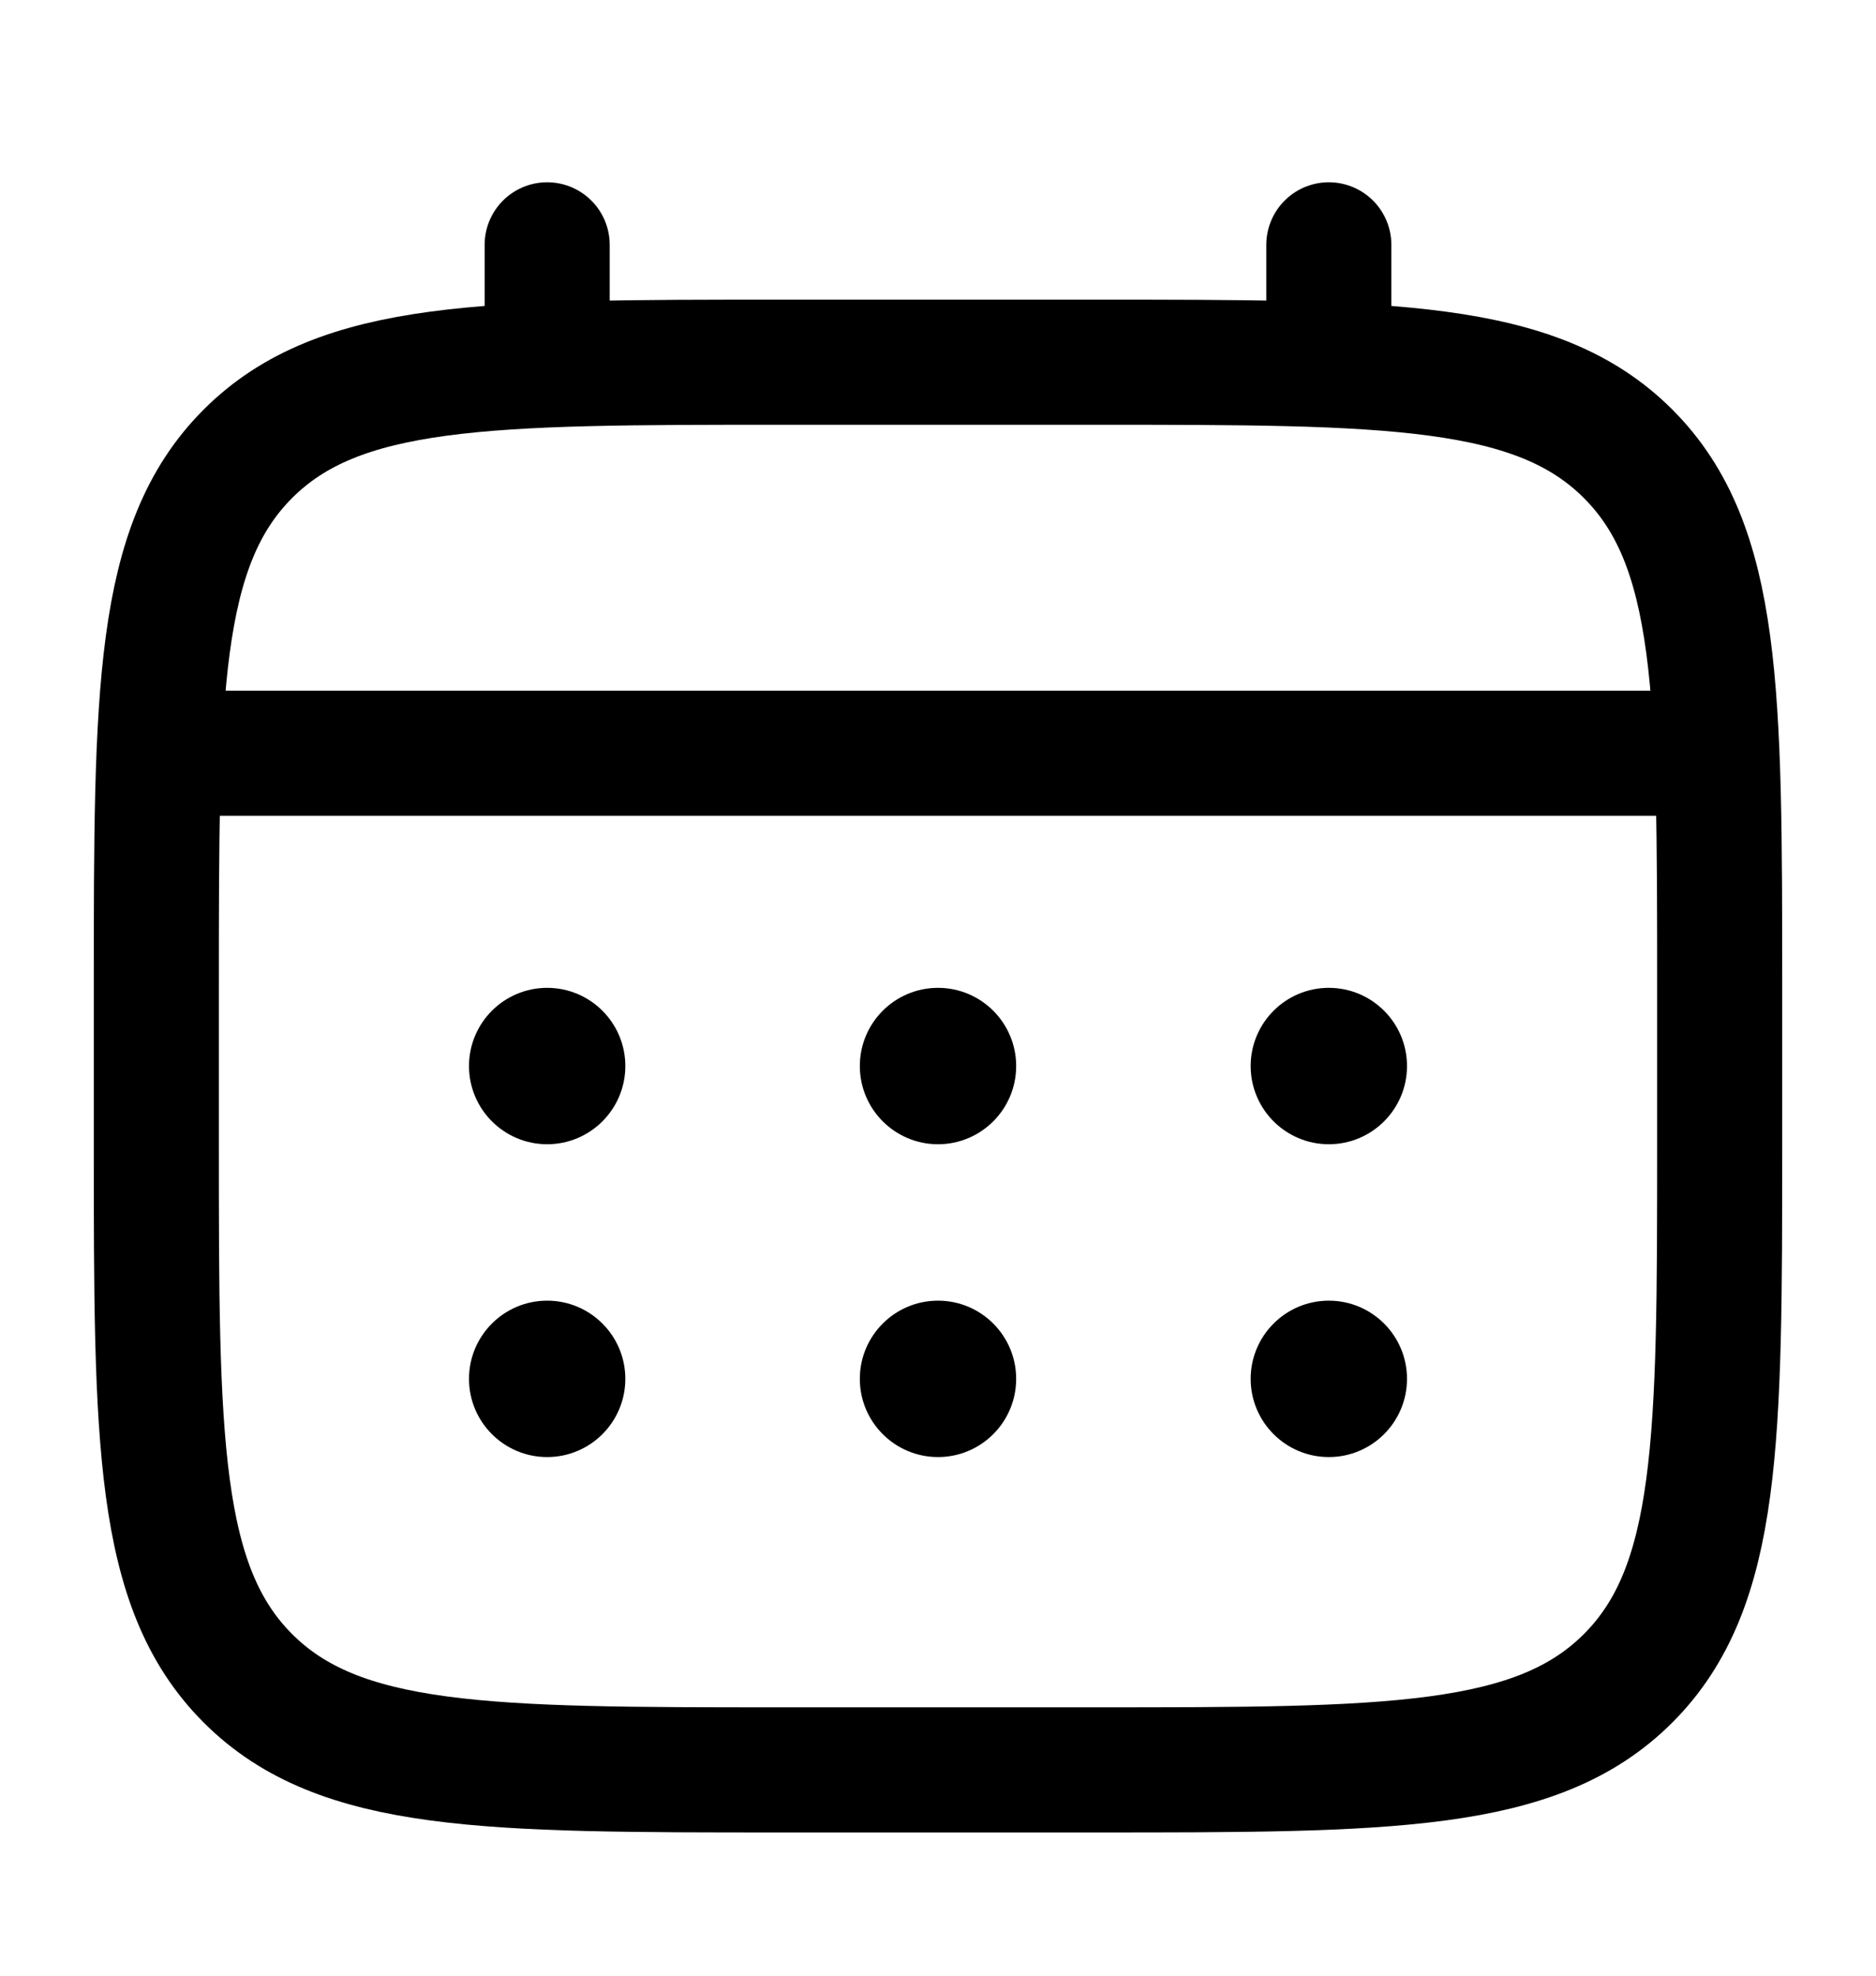 <svg width="19" height="20" viewBox="0 0 15 15" fill="none" xmlns="http://www.w3.org/2000/svg">
<path d="M1.25 7.5C1.25 5.143 1.25 3.964 1.982 3.232C2.714 2.5 3.893 2.5 6.25 2.5H8.75C11.107 2.5 12.286 2.5 13.018 3.232C13.75 3.964 13.75 5.143 13.75 7.5V8.75C13.75 11.107 13.75 12.286 13.018 13.018C12.286 13.75 11.107 13.75 8.75 13.75H6.25C3.893 13.75 2.714 13.75 1.982 13.018C1.25 12.286 1.25 11.107 1.25 8.75V7.5Z" stroke="black"/>
<path d="M4.375 2.5V1.562" stroke="black" stroke-linecap="round"/>
<path d="M10.625 2.5V1.562" stroke="black" stroke-linecap="round"/>
<path d="M1.562 5.625H13.438" stroke="black" stroke-linecap="round"/>
<path d="M11.25 10.625C11.25 10.97 10.97 11.25 10.625 11.25C10.28 11.25 10 10.97 10 10.625C10 10.28 10.28 10 10.625 10C10.97 10 11.25 10.28 11.25 10.625Z" fill="black"/>
<path d="M11.25 8.125C11.25 8.47 10.97 8.75 10.625 8.75C10.28 8.75 10 8.47 10 8.125C10 7.78 10.28 7.5 10.625 7.5C10.97 7.5 11.25 7.78 11.25 8.125Z" fill="black"/>
<path d="M8.125 10.625C8.125 10.97 7.845 11.25 7.5 11.25C7.155 11.25 6.875 10.97 6.875 10.625C6.875 10.28 7.155 10 7.5 10C7.845 10 8.125 10.28 8.125 10.625Z" fill="black"/>
<path d="M8.125 8.125C8.125 8.47 7.845 8.75 7.5 8.75C7.155 8.75 6.875 8.47 6.875 8.125C6.875 7.78 7.155 7.5 7.5 7.5C7.845 7.5 8.125 7.78 8.125 8.125Z" fill="black"/>
<path d="M5 10.625C5 10.97 4.72 11.25 4.375 11.25C4.03 11.25 3.75 10.97 3.75 10.625C3.75 10.28 4.03 10 4.375 10C4.72 10 5 10.28 5 10.625Z" fill="black"/>
<path d="M5 8.125C5 8.47 4.72 8.75 4.375 8.75C4.03 8.75 3.75 8.47 3.75 8.125C3.75 7.78 4.03 7.5 4.375 7.5C4.72 7.5 5 7.78 5 8.125Z" fill="black"/>
</svg>
